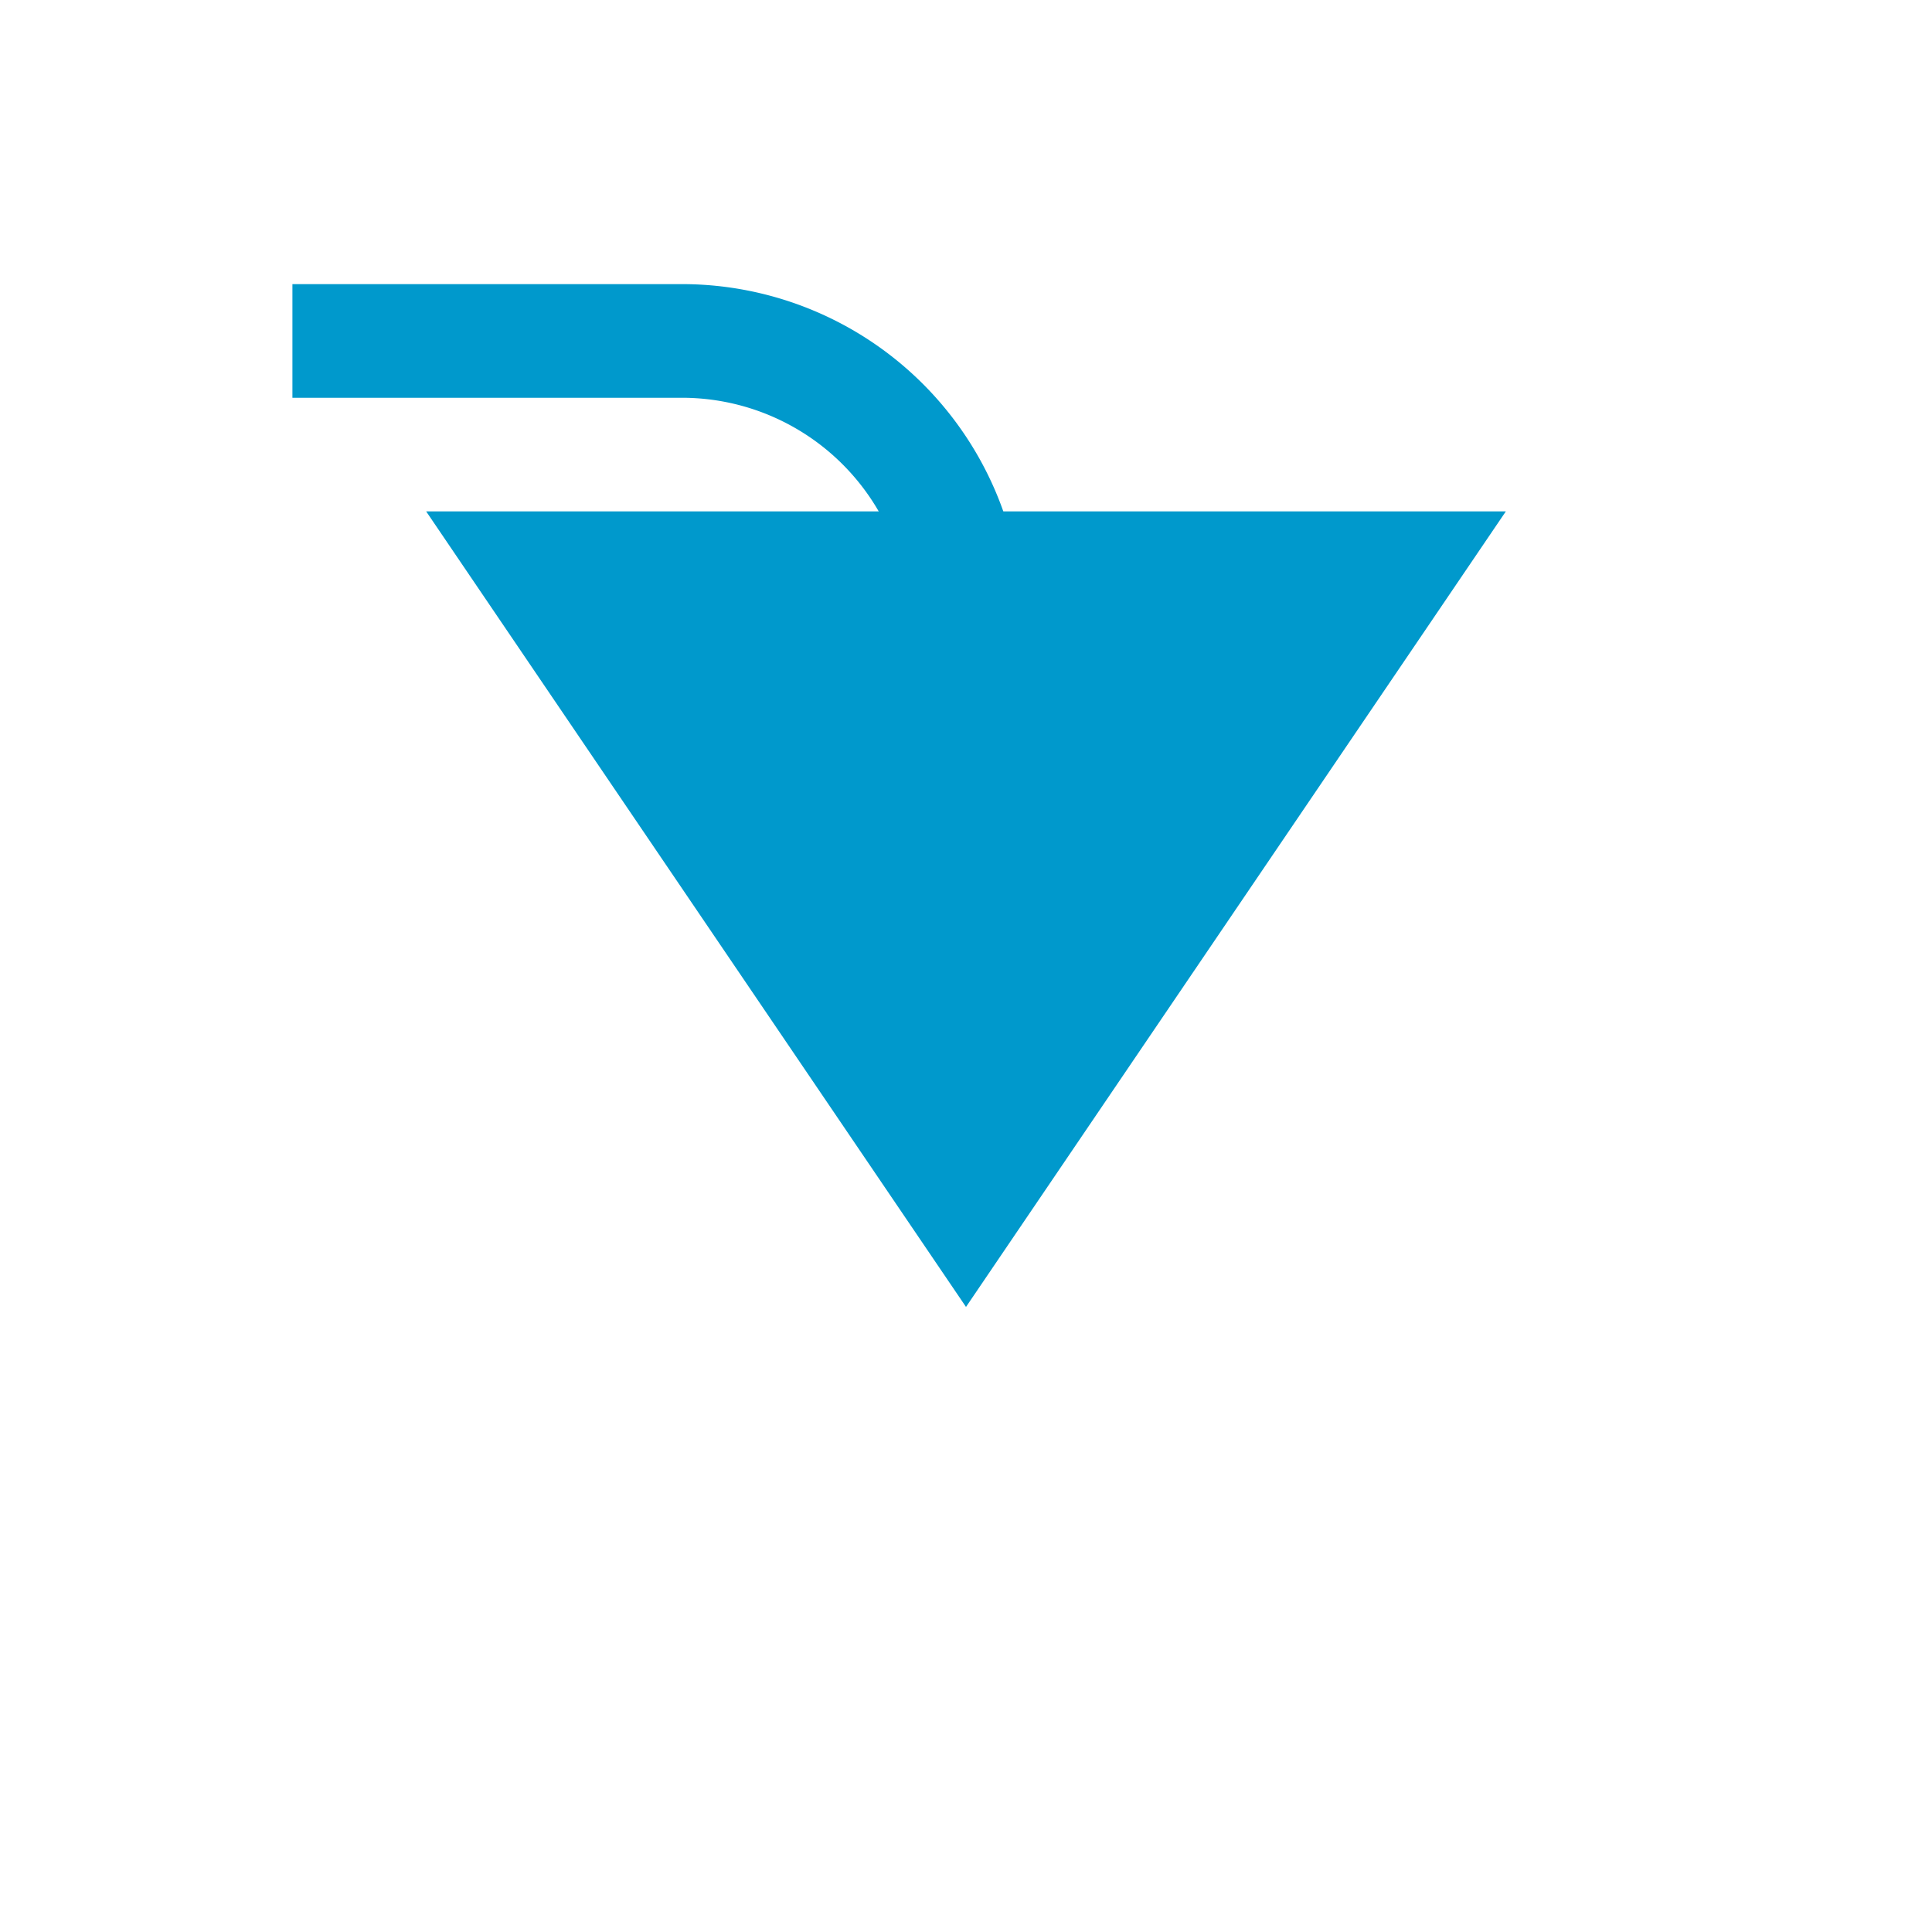 ﻿<?xml version="1.0" encoding="utf-8"?>
<svg version="1.1" xmlns:xlink="http://www.w3.org/1999/xlink" width="34px" height="34px" preserveAspectRatio="xMinYMid meet" viewBox="753 235  34 32" xmlns="http://www.w3.org/2000/svg">
  <path d="M 568 220  L 568 235  A 5 5 0 0 0 573 240 L 765 240  A 5 5 0 0 1 770 245 L 770 245  " stroke-width="2" stroke-dasharray="18,8" stroke="#0099cc" fill="none" />
  <path d="M 760.5 243  L 770 257  L 779.5 243  L 760.5 243  Z " fill-rule="nonzero" fill="#0099cc" stroke="none" />
</svg>